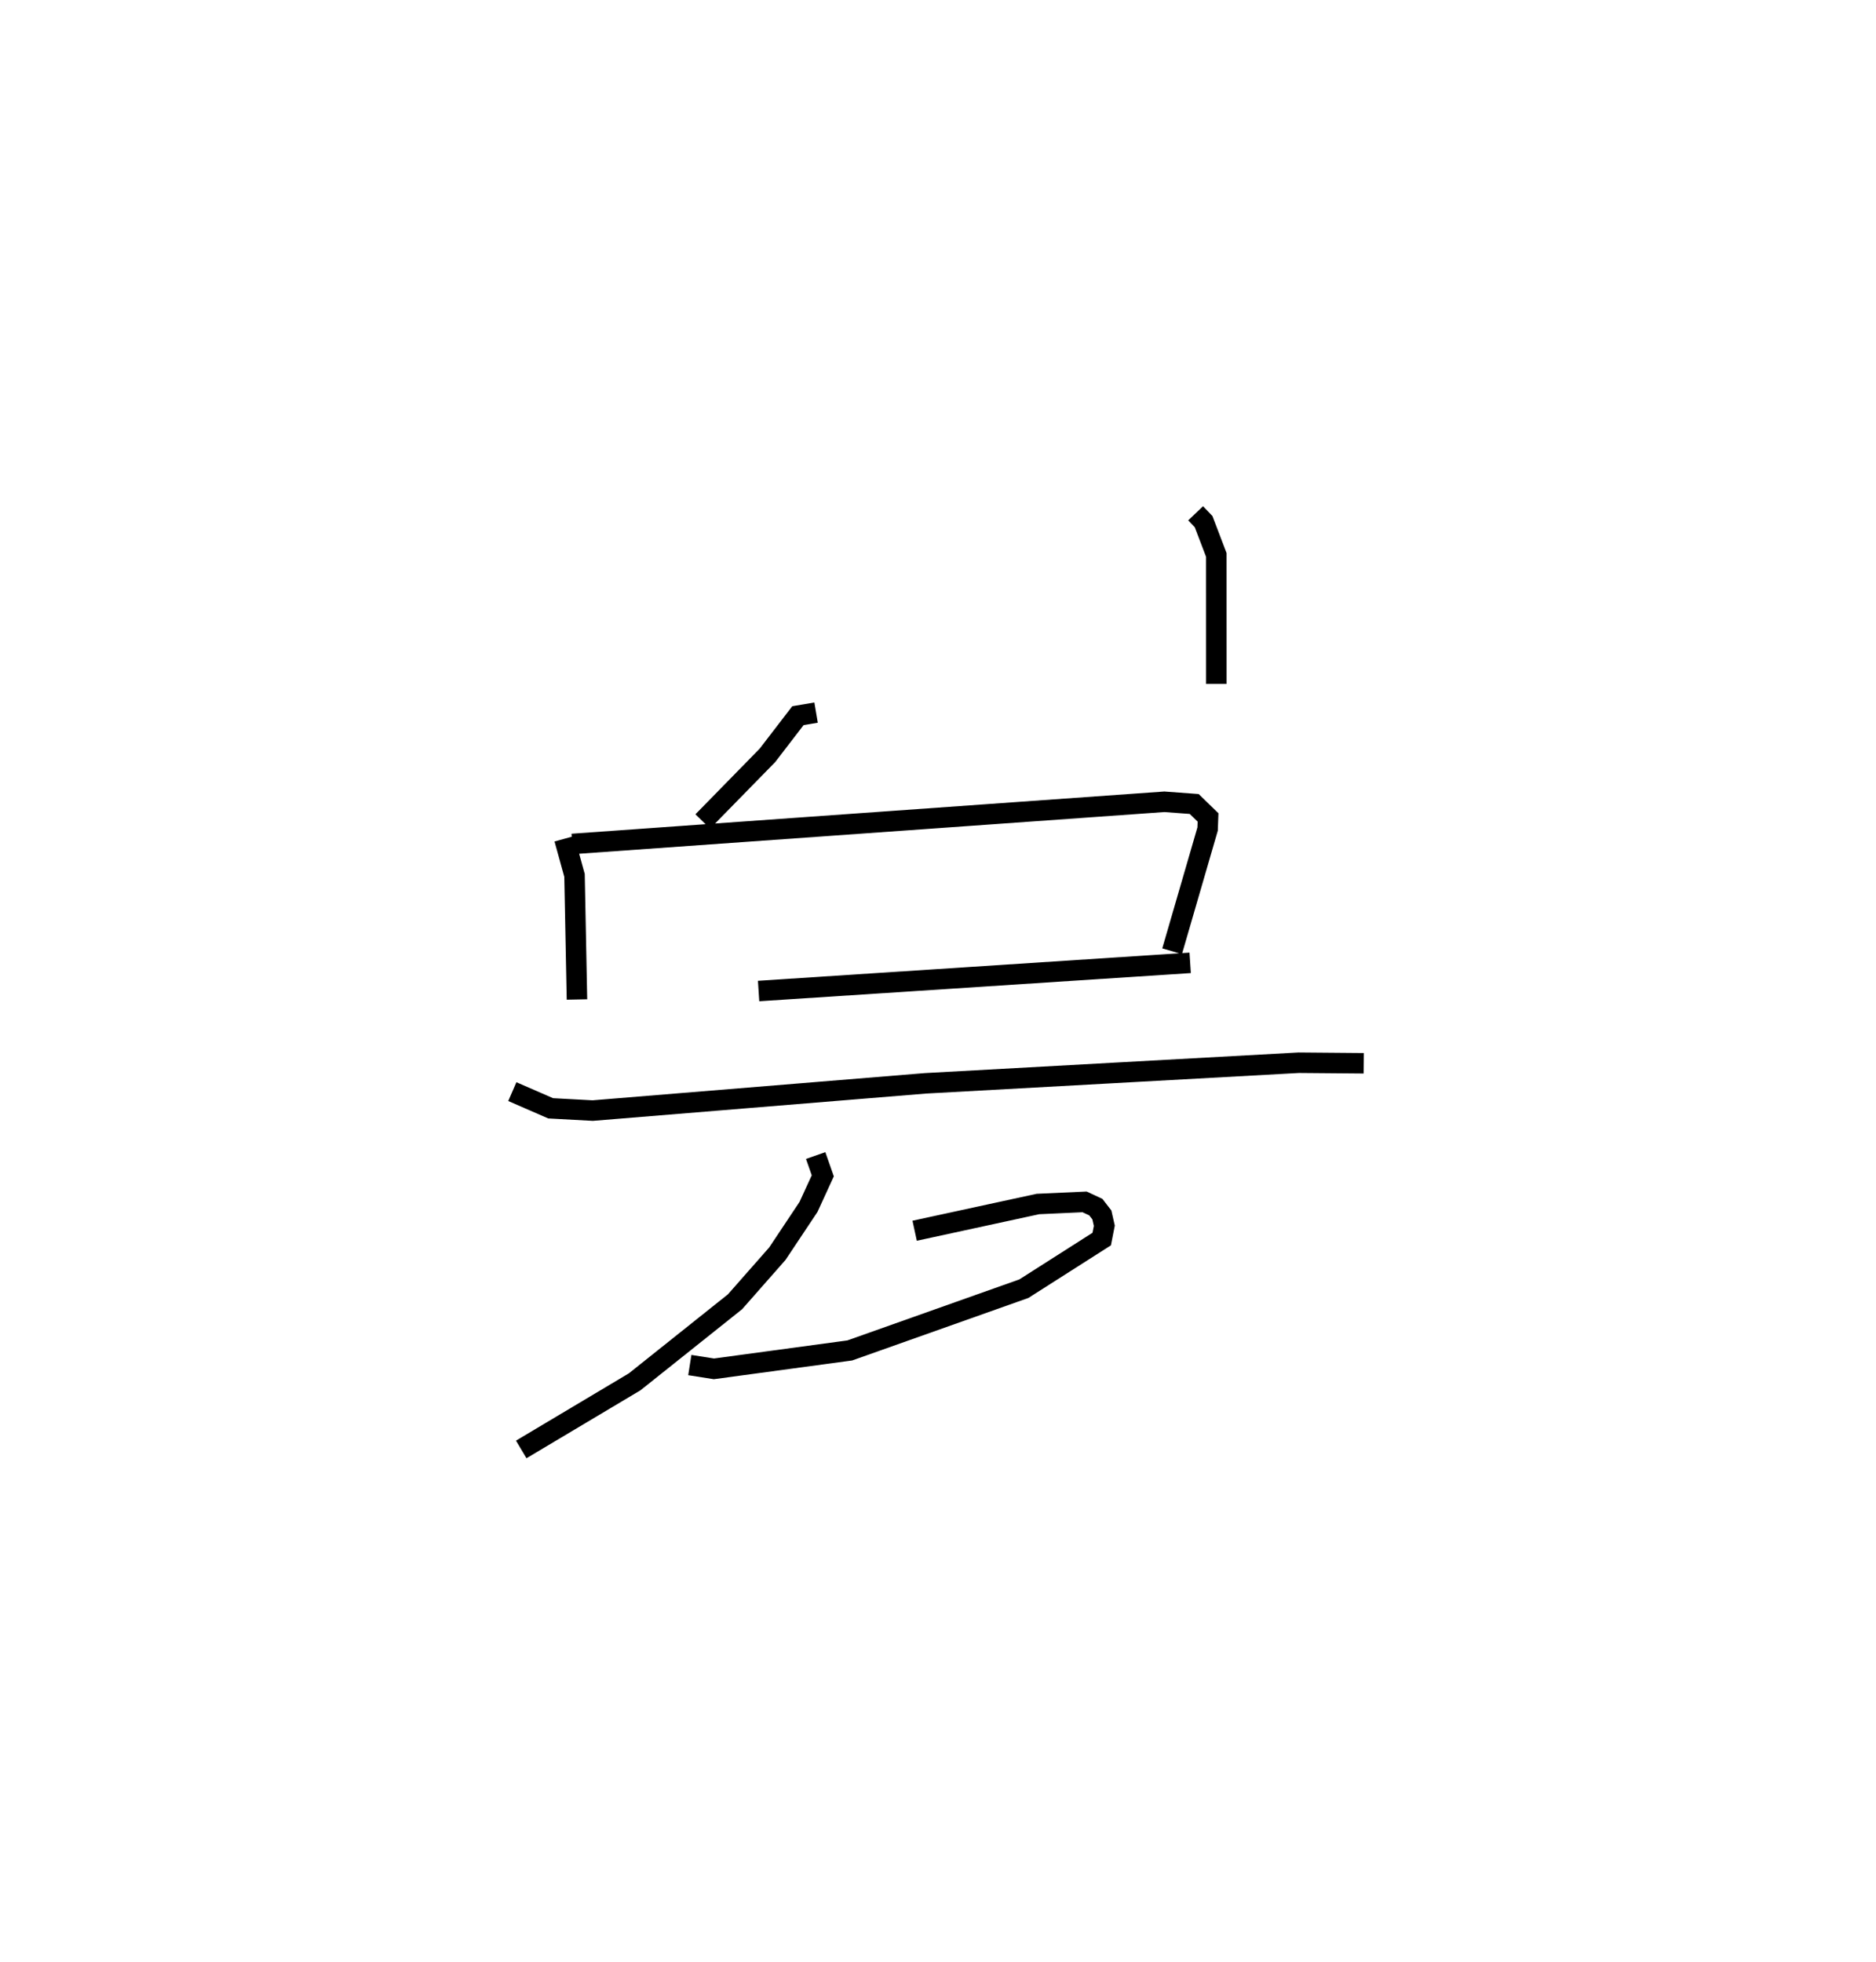 <?xml version="1.0" encoding="utf-8" ?>
<svg baseProfile="full" height="95.715" version="1.1" width="91.547" xmlns="http://www.w3.org/2000/svg" xmlns:ev="http://www.w3.org/2001/xml-events" xmlns:xlink="http://www.w3.org/1999/xlink"><defs /><rect fill="white" height="95.715" width="91.547" x="0" y="0" /><path d="M28.643,25 m0.0,0.0 m29.703,0.042 l0.389,0.408 0.62,1.624 l0.001,6.293 m-19.532,1.399 l-0.886,0.15 -1.487,1.936 l-3.157,3.225 m-6.752,0.844 l0.494,1.787 0.119,6.055 m-0.23,-7.588 l28.893,-2.058 1.458,0.108 l0.675,0.657 -0.021,0.566 l-1.732,5.961 m-20.179,1.941 l21.06,-1.375 m-33.078,6.283 l1.87,0.814 2.053,0.111 l16.242,-1.33 18.21,-1.005 l3.173,0.027 m-21.915,8.17 l6.016,-1.304 2.276,-0.104 l0.551,0.257 0.294,0.381 l0.119,0.527 -0.127,0.649 l-3.799,2.421 -8.496,3.013 l-6.629,0.898 -1.177,-0.185 m6.142,-10.222 l0.347,0.99 -0.696,1.516 l-1.52,2.282 -2.067,2.347 l-4.897,3.905 -5.535,3.299 " fill="none" stroke="black" stroke-width="1" /></svg>